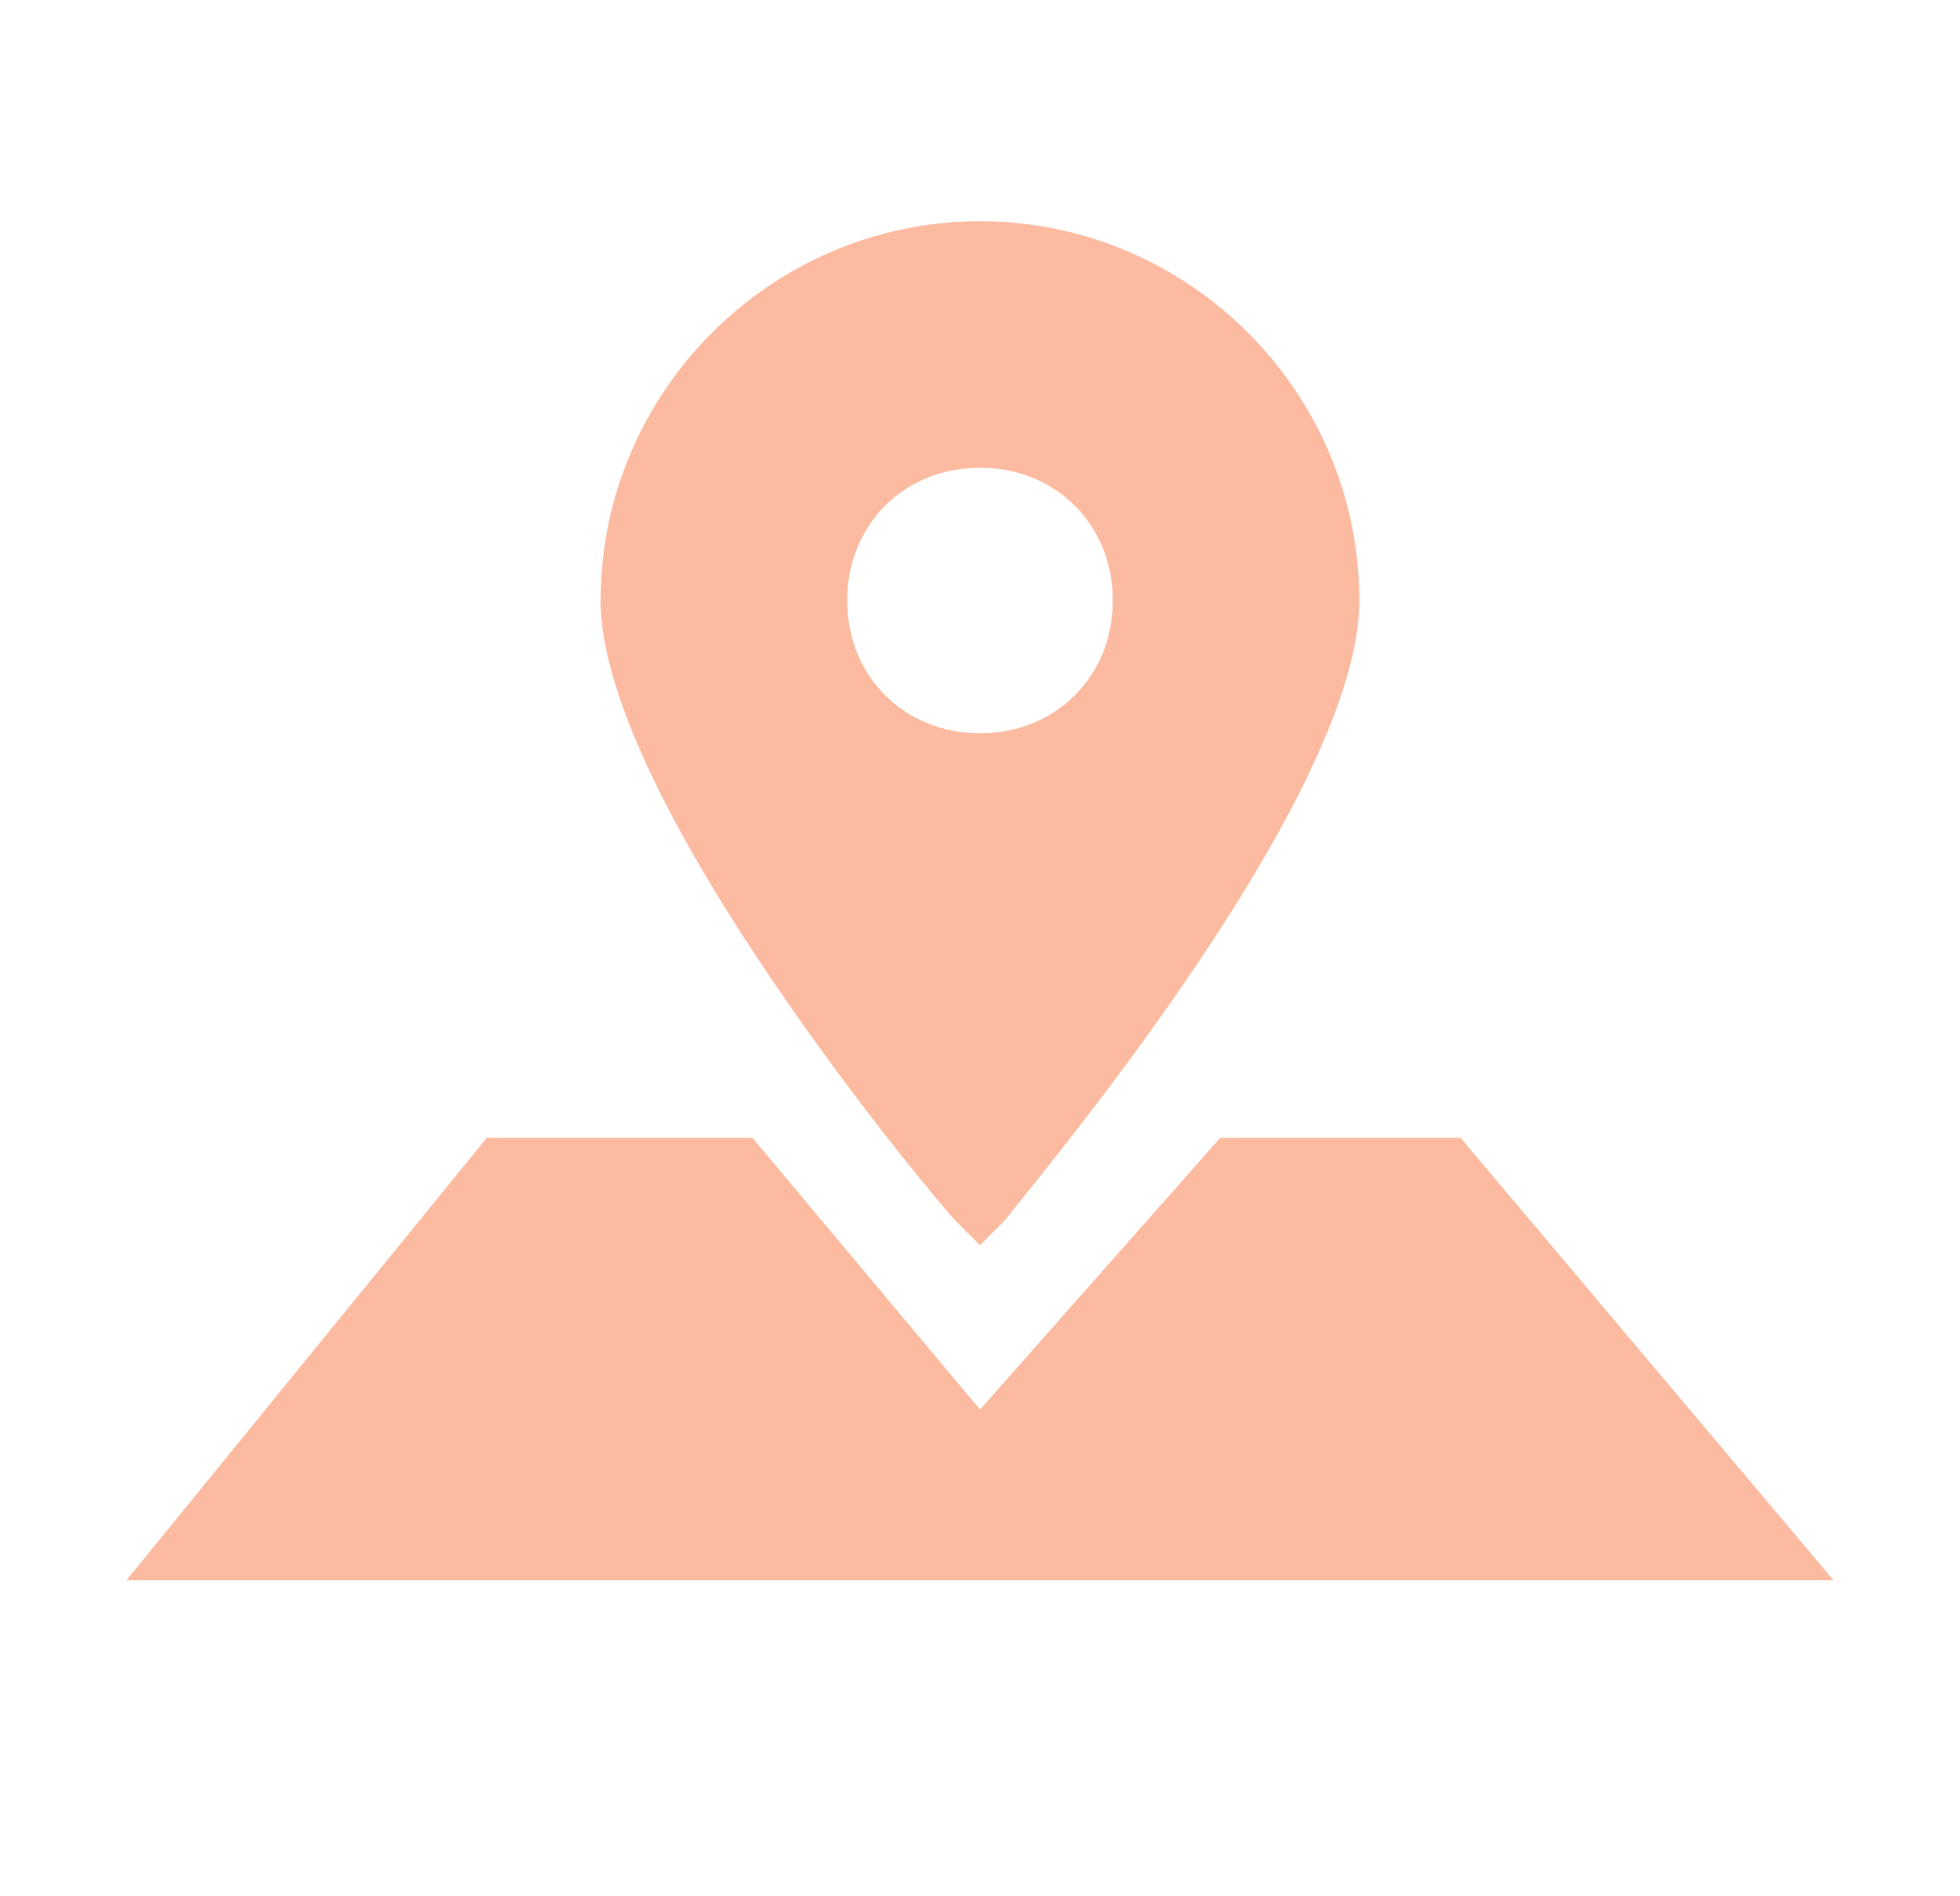 <?xml version="1.0" encoding="utf-8"?>
<!-- Generator: Adobe Illustrator 20.0.0, SVG Export Plug-In . SVG Version: 6.00 Build 0)  -->
<svg version="1.1" id="Layer_1" xmlns="http://www.w3.org/2000/svg" xmlns:xlink="http://www.w3.org/1999/xlink" x="0px" y="0px"
	 viewBox="0 0 31 30" style="enable-background:new 0 0 31 30;" xml:space="preserve">
<style type="text/css">
	.st0{fill:#FCBBA1;}
</style>
<polygon class="st0" points="23.1,18 19.3,18 15.5,22.3 11.9,18 7.7,18 2,25 29,25 "/>
<path class="st0" d="M15.5,3.5c-3.3,0-6,2.7-6,6c0,3.2,5.4,9.6,5.6,9.8l0.4,0.4l0.4-0.4c0.2-0.3,5.6-6.6,5.6-9.8
	C21.5,6.2,18.8,3.5,15.5,3.5z M15.5,11.6c-1.2,0-2.1-0.9-2.1-2.1c0-1.2,0.9-2.1,2.1-2.1s2.1,0.9,2.1,2.1
	C17.6,10.7,16.7,11.6,15.5,11.6z"/>
</svg>
